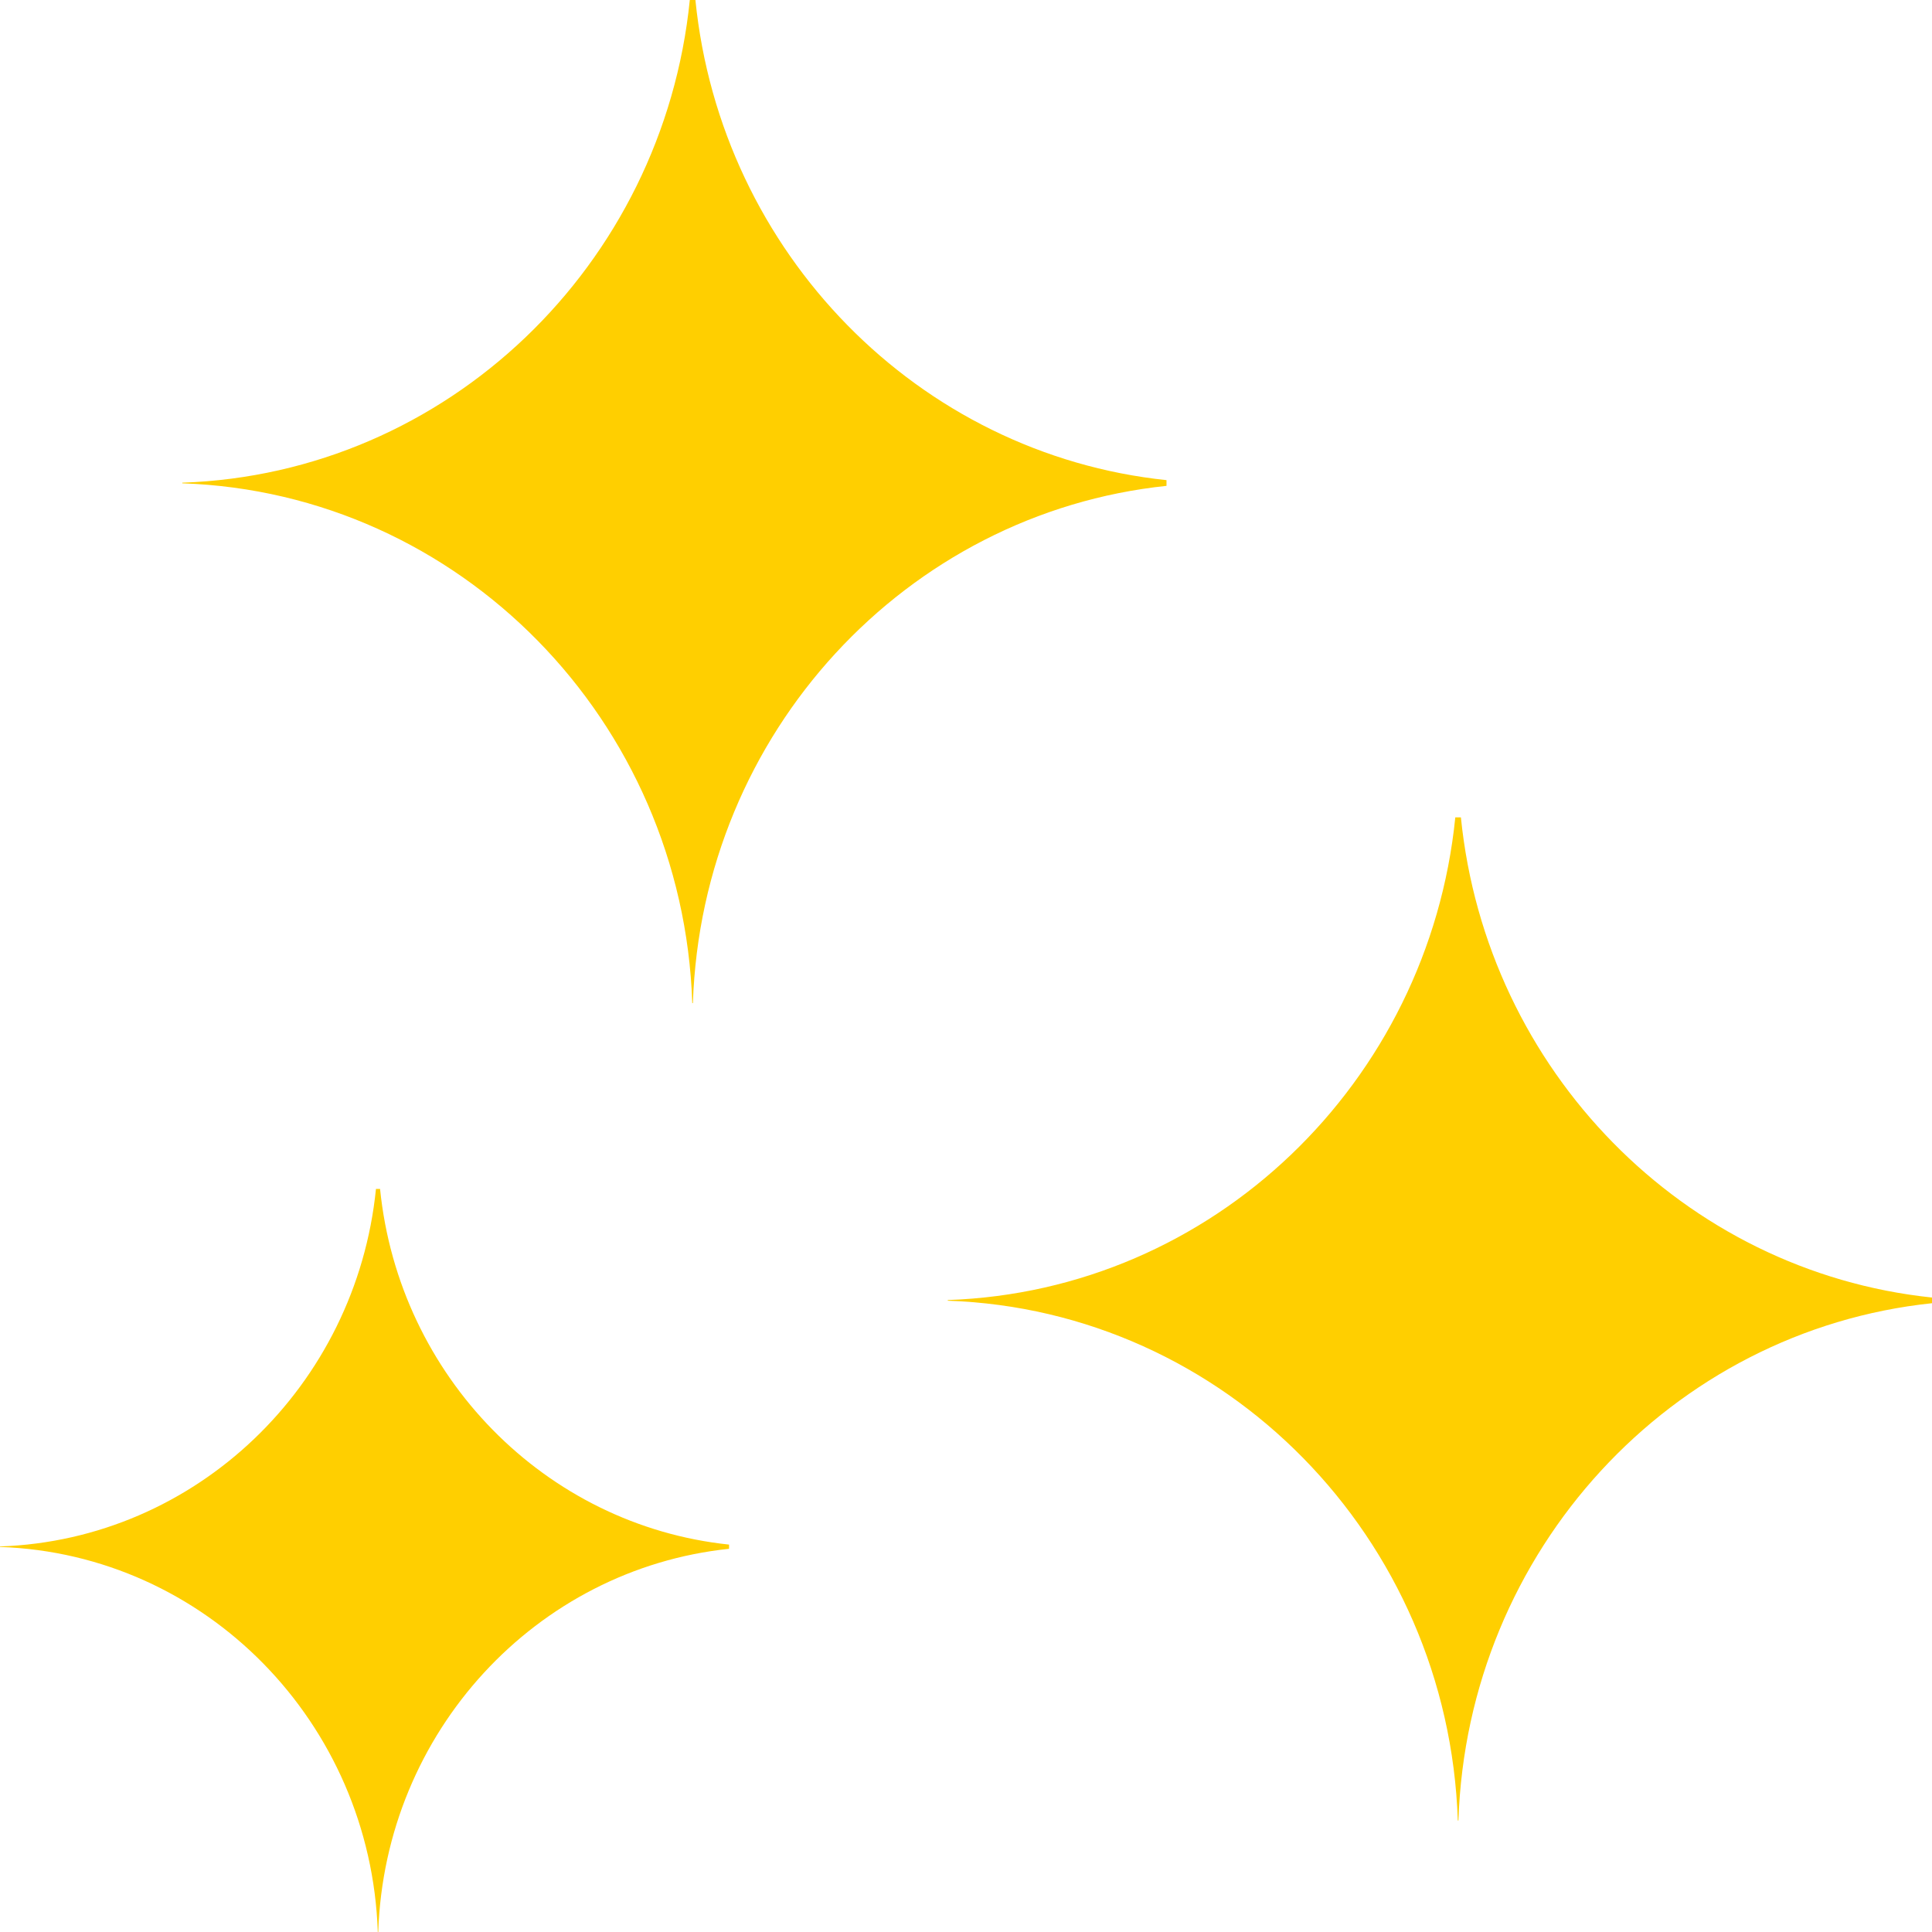 <svg xmlns="http://www.w3.org/2000/svg" fill="none" viewBox="0 0 50 50"><path fill="#FFCF00" fill-rule="evenodd" d="M17.997 0C18.657 6.548 23.764 11.753 30.189 12.426V12.574C23.452 13.279 18.165 18.967 17.932 25.961H17.916C17.673 18.643 11.897 12.756 4.717 12.508V12.492C11.579 12.255 17.16 6.866 17.852 0H17.997Z" clip-rule="evenodd"/><path fill="#FFCF00" fill-rule="evenodd" d="M37.808 21.154C38.468 27.702 43.575 32.907 50 33.58V33.727C43.264 34.433 37.976 40.121 37.744 47.115H37.728C37.485 39.797 31.708 33.91 24.528 33.662V33.645C31.391 33.408 36.971 28.02 37.663 21.154H37.808Z" clip-rule="evenodd"/><path fill="#FFCF00" fill-rule="evenodd" d="M9.836 30.769C10.326 35.62 14.109 39.475 18.868 39.974V40.083C13.878 40.605 9.961 44.819 9.789 50H9.777C9.597 44.579 5.318 40.218 0 40.035V40.022C5.083 39.847 9.217 35.855 9.73 30.769H9.836Z" clip-rule="evenodd"/></svg>